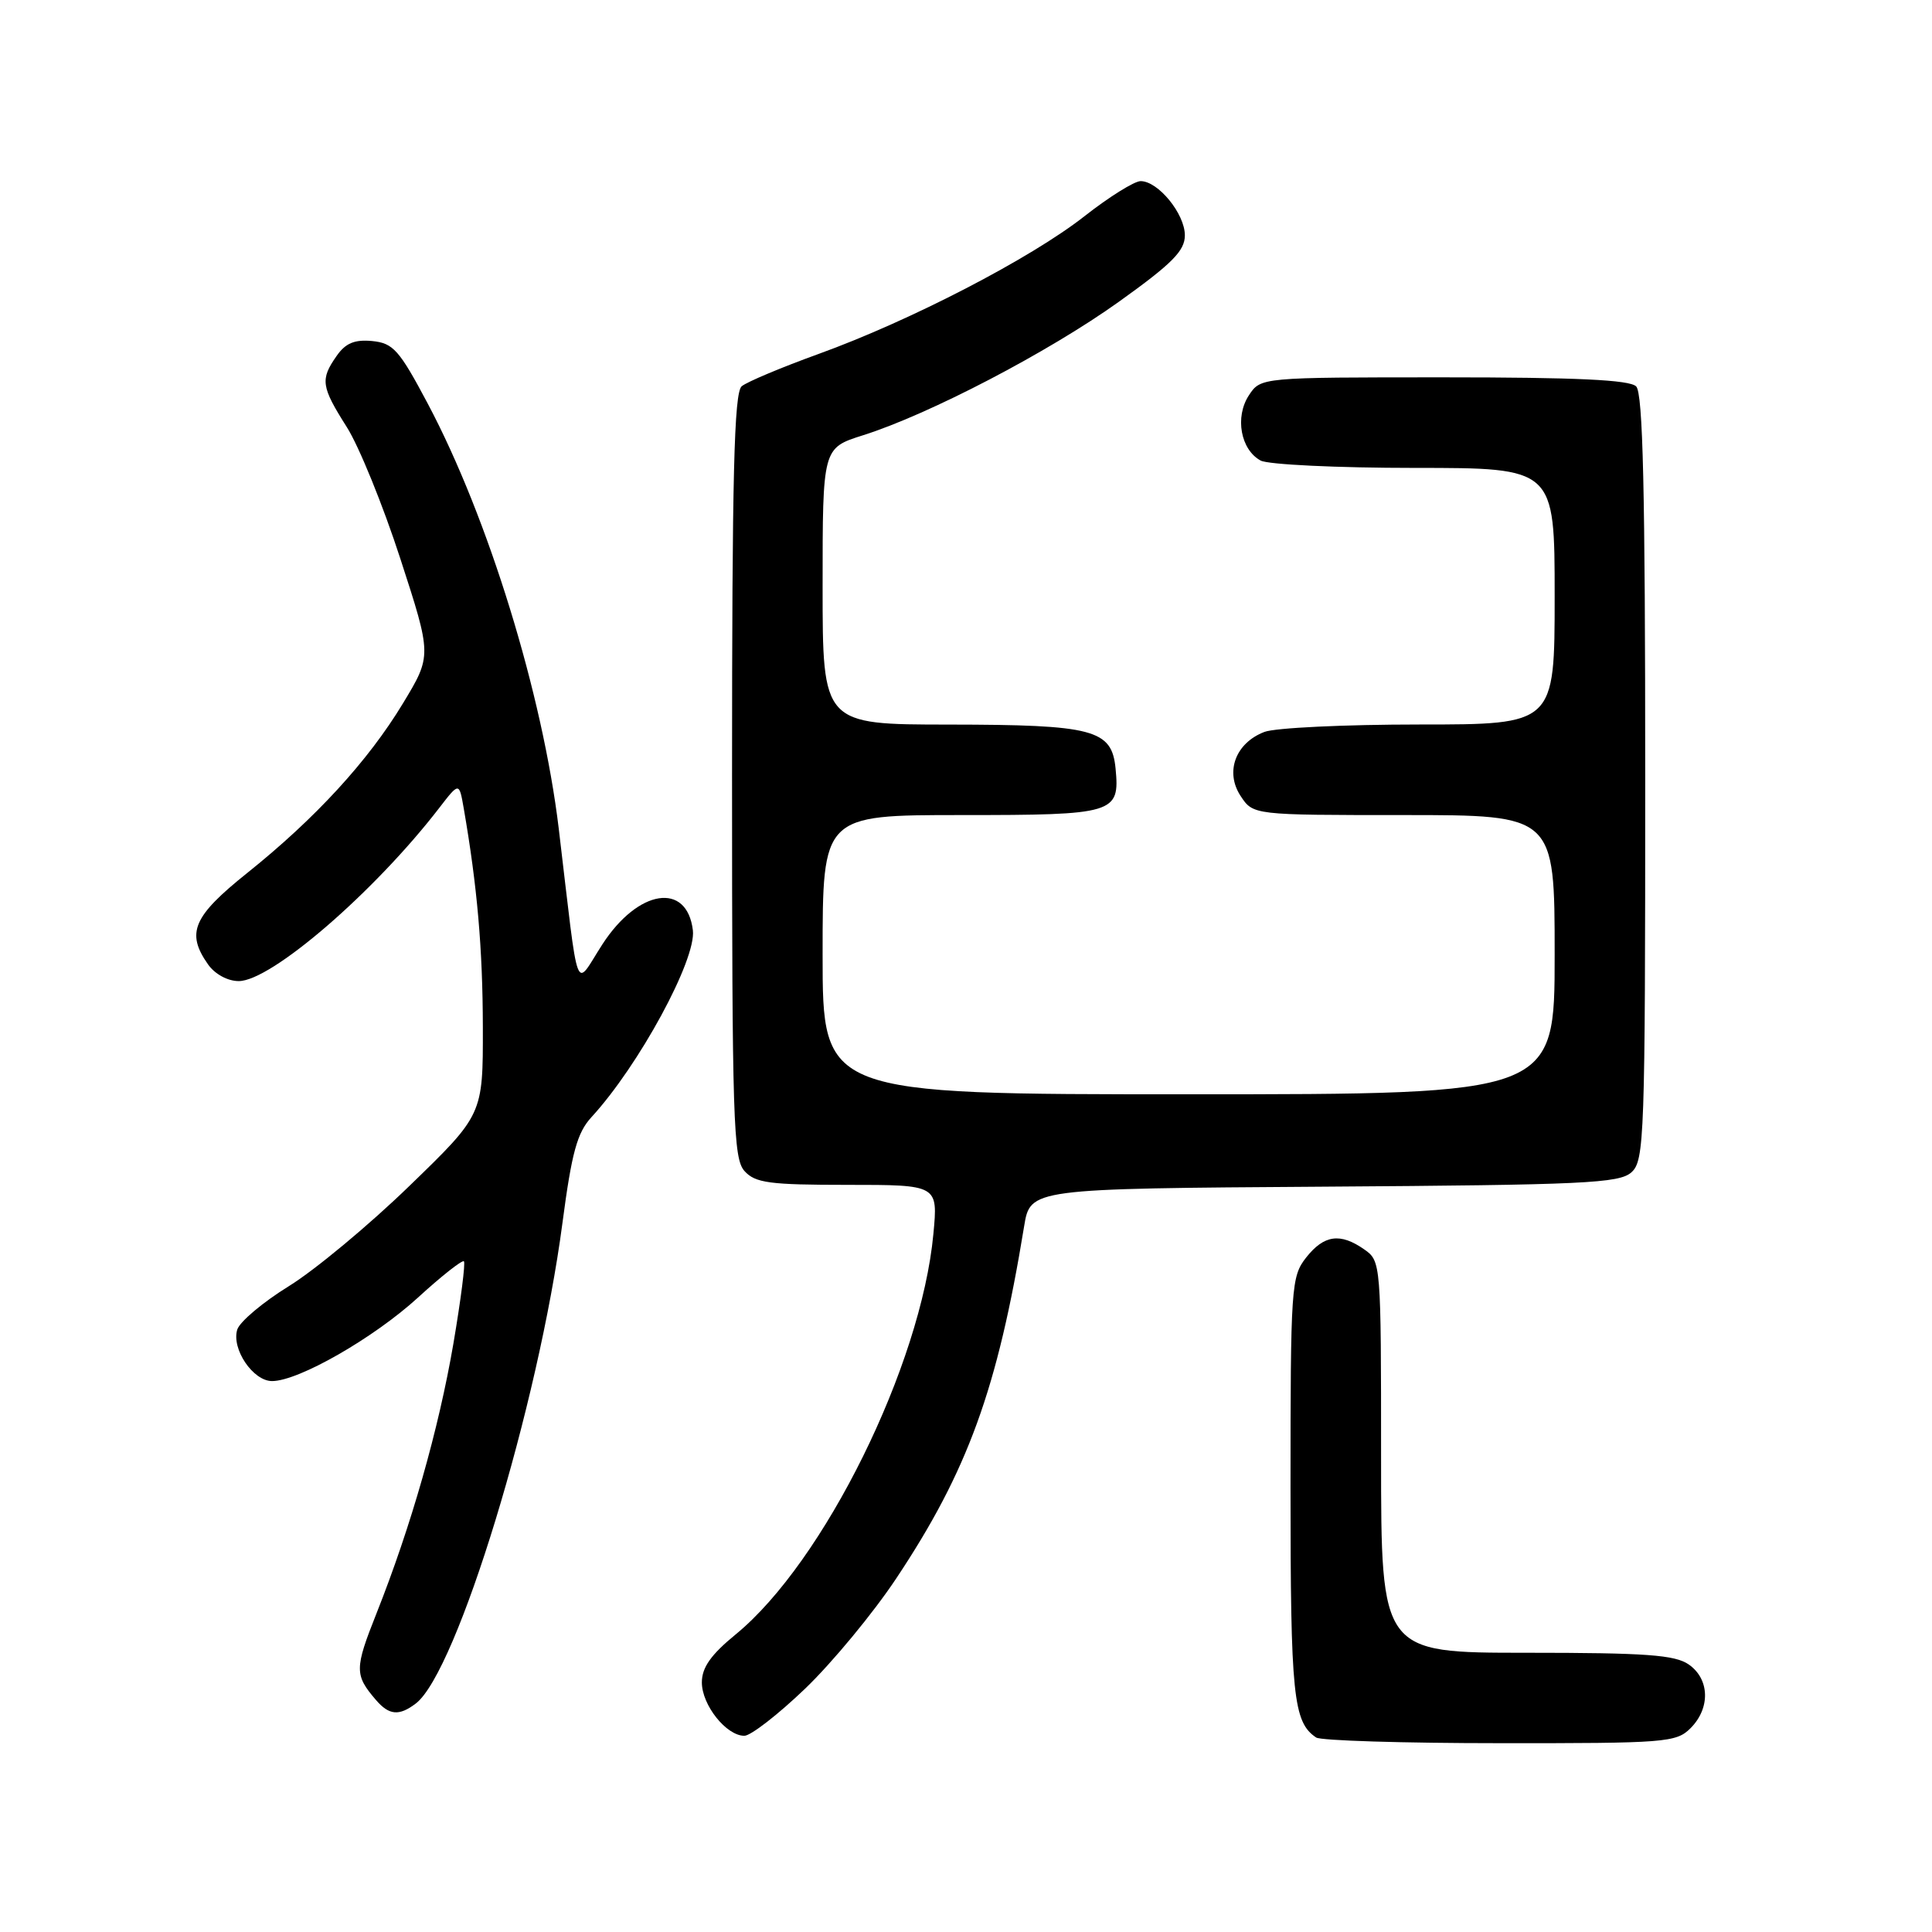 <?xml version="1.0" encoding="UTF-8" standalone="no"?>
<!DOCTYPE svg PUBLIC "-//W3C//DTD SVG 1.1//EN" "http://www.w3.org/Graphics/SVG/1.1/DTD/svg11.dtd" >
<svg xmlns="http://www.w3.org/2000/svg" xmlns:xlink="http://www.w3.org/1999/xlink" version="1.1" viewBox="0 0 256 256">
 <g >
 <path fill="currentColor"
d=" M 224.00 229.00 C 226.65 226.35 226.55 222.50 223.78 220.56 C 221.95 219.28 218.11 219.00 202.28 219.00 C 183.00 219.00 183.00 219.00 183.00 193.06 C 183.00 167.38 182.98 167.10 180.78 165.56 C 177.59 163.32 175.44 163.63 173.07 166.63 C 171.09 169.16 171.00 170.46 171.00 197.20 C 171.00 224.71 171.36 228.20 174.40 230.23 C 175.00 230.64 185.96 230.98 198.75 230.98 C 220.68 231.00 222.11 230.89 224.00 229.00 Z  M 106.69 223.75 C 110.27 220.31 115.70 213.75 118.75 209.16 C 128.23 194.92 132.18 184.05 135.70 162.50 C 136.52 157.50 136.52 157.50 175.44 157.24 C 209.91 157.01 214.58 156.79 216.18 155.33 C 217.89 153.79 218.00 150.71 218.00 103.05 C 218.00 64.99 217.70 52.10 216.80 51.20 C 215.93 50.33 208.87 50.00 191.32 50.00 C 167.05 50.00 167.05 50.00 165.48 52.39 C 163.60 55.26 164.39 59.60 167.05 61.03 C 168.05 61.56 177.22 62.00 187.43 62.00 C 206.00 62.00 206.00 62.00 206.00 79.00 C 206.00 96.00 206.00 96.00 188.07 96.00 C 178.20 96.00 168.97 96.44 167.55 96.98 C 163.72 98.44 162.29 102.27 164.38 105.46 C 166.05 108.00 166.05 108.00 186.02 108.00 C 206.00 108.00 206.00 108.00 206.00 126.50 C 206.00 145.00 206.00 145.00 157.50 145.00 C 109.00 145.00 109.00 145.00 109.00 126.50 C 109.00 108.00 109.00 108.00 127.38 108.00 C 147.72 108.00 148.39 107.80 147.82 101.84 C 147.32 96.66 144.92 96.03 125.75 96.01 C 109.00 96.00 109.00 96.00 109.00 77.68 C 109.00 59.37 109.00 59.37 114.34 57.68 C 123.09 54.92 138.91 46.67 148.25 39.99 C 155.32 34.93 157.00 33.24 157.00 31.18 C 157.00 28.33 153.46 24.00 151.14 24.00 C 150.31 24.00 146.96 26.09 143.71 28.64 C 136.61 34.22 120.64 42.50 108.44 46.91 C 103.55 48.68 98.98 50.60 98.28 51.18 C 97.27 52.02 97.00 62.97 97.00 102.79 C 97.00 148.43 97.16 153.52 98.65 155.17 C 100.08 156.75 101.95 157.00 112.30 157.00 C 124.29 157.00 124.29 157.00 123.68 163.49 C 122.06 180.90 109.19 206.97 97.49 216.56 C 94.19 219.26 93.00 220.96 93.00 222.93 C 93.00 225.93 96.24 230.00 98.63 230.00 C 99.48 230.00 103.10 227.19 106.69 223.75 Z  M 55.10 225.72 C 60.56 221.55 71.35 186.19 74.53 162.03 C 75.76 152.69 76.48 150.09 78.37 148.03 C 84.64 141.22 92.28 127.15 91.81 123.27 C 91.03 116.81 84.56 117.81 79.82 125.13 C 76.06 130.93 76.79 132.86 74.04 109.82 C 71.90 92.00 64.70 68.60 56.69 53.50 C 52.90 46.36 52.11 45.47 49.32 45.19 C 46.98 44.97 45.79 45.46 44.60 47.17 C 42.42 50.28 42.55 51.22 45.94 56.57 C 47.56 59.11 50.76 66.98 53.05 74.04 C 57.22 86.87 57.22 86.87 53.40 93.19 C 48.79 100.82 41.81 108.43 32.75 115.68 C 25.57 121.43 24.63 123.61 27.56 127.78 C 28.46 129.07 30.16 130.00 31.63 130.00 C 35.94 130.00 49.62 118.19 58.19 107.07 C 60.84 103.63 60.84 103.63 61.44 107.07 C 63.24 117.45 63.96 125.71 63.98 136.10 C 64.00 147.70 64.00 147.70 54.25 157.14 C 48.89 162.34 41.70 168.31 38.28 170.42 C 34.86 172.53 31.78 175.12 31.44 176.17 C 30.64 178.72 33.52 183.00 36.05 183.00 C 39.56 183.00 49.51 177.30 55.39 171.93 C 58.51 169.07 61.25 166.92 61.47 167.13 C 61.69 167.35 61.06 172.25 60.08 178.02 C 58.13 189.39 54.47 202.25 49.88 213.80 C 46.97 221.12 46.97 221.94 49.81 225.25 C 51.56 227.29 52.88 227.41 55.10 225.72 Z "/>
</g>
</svg>